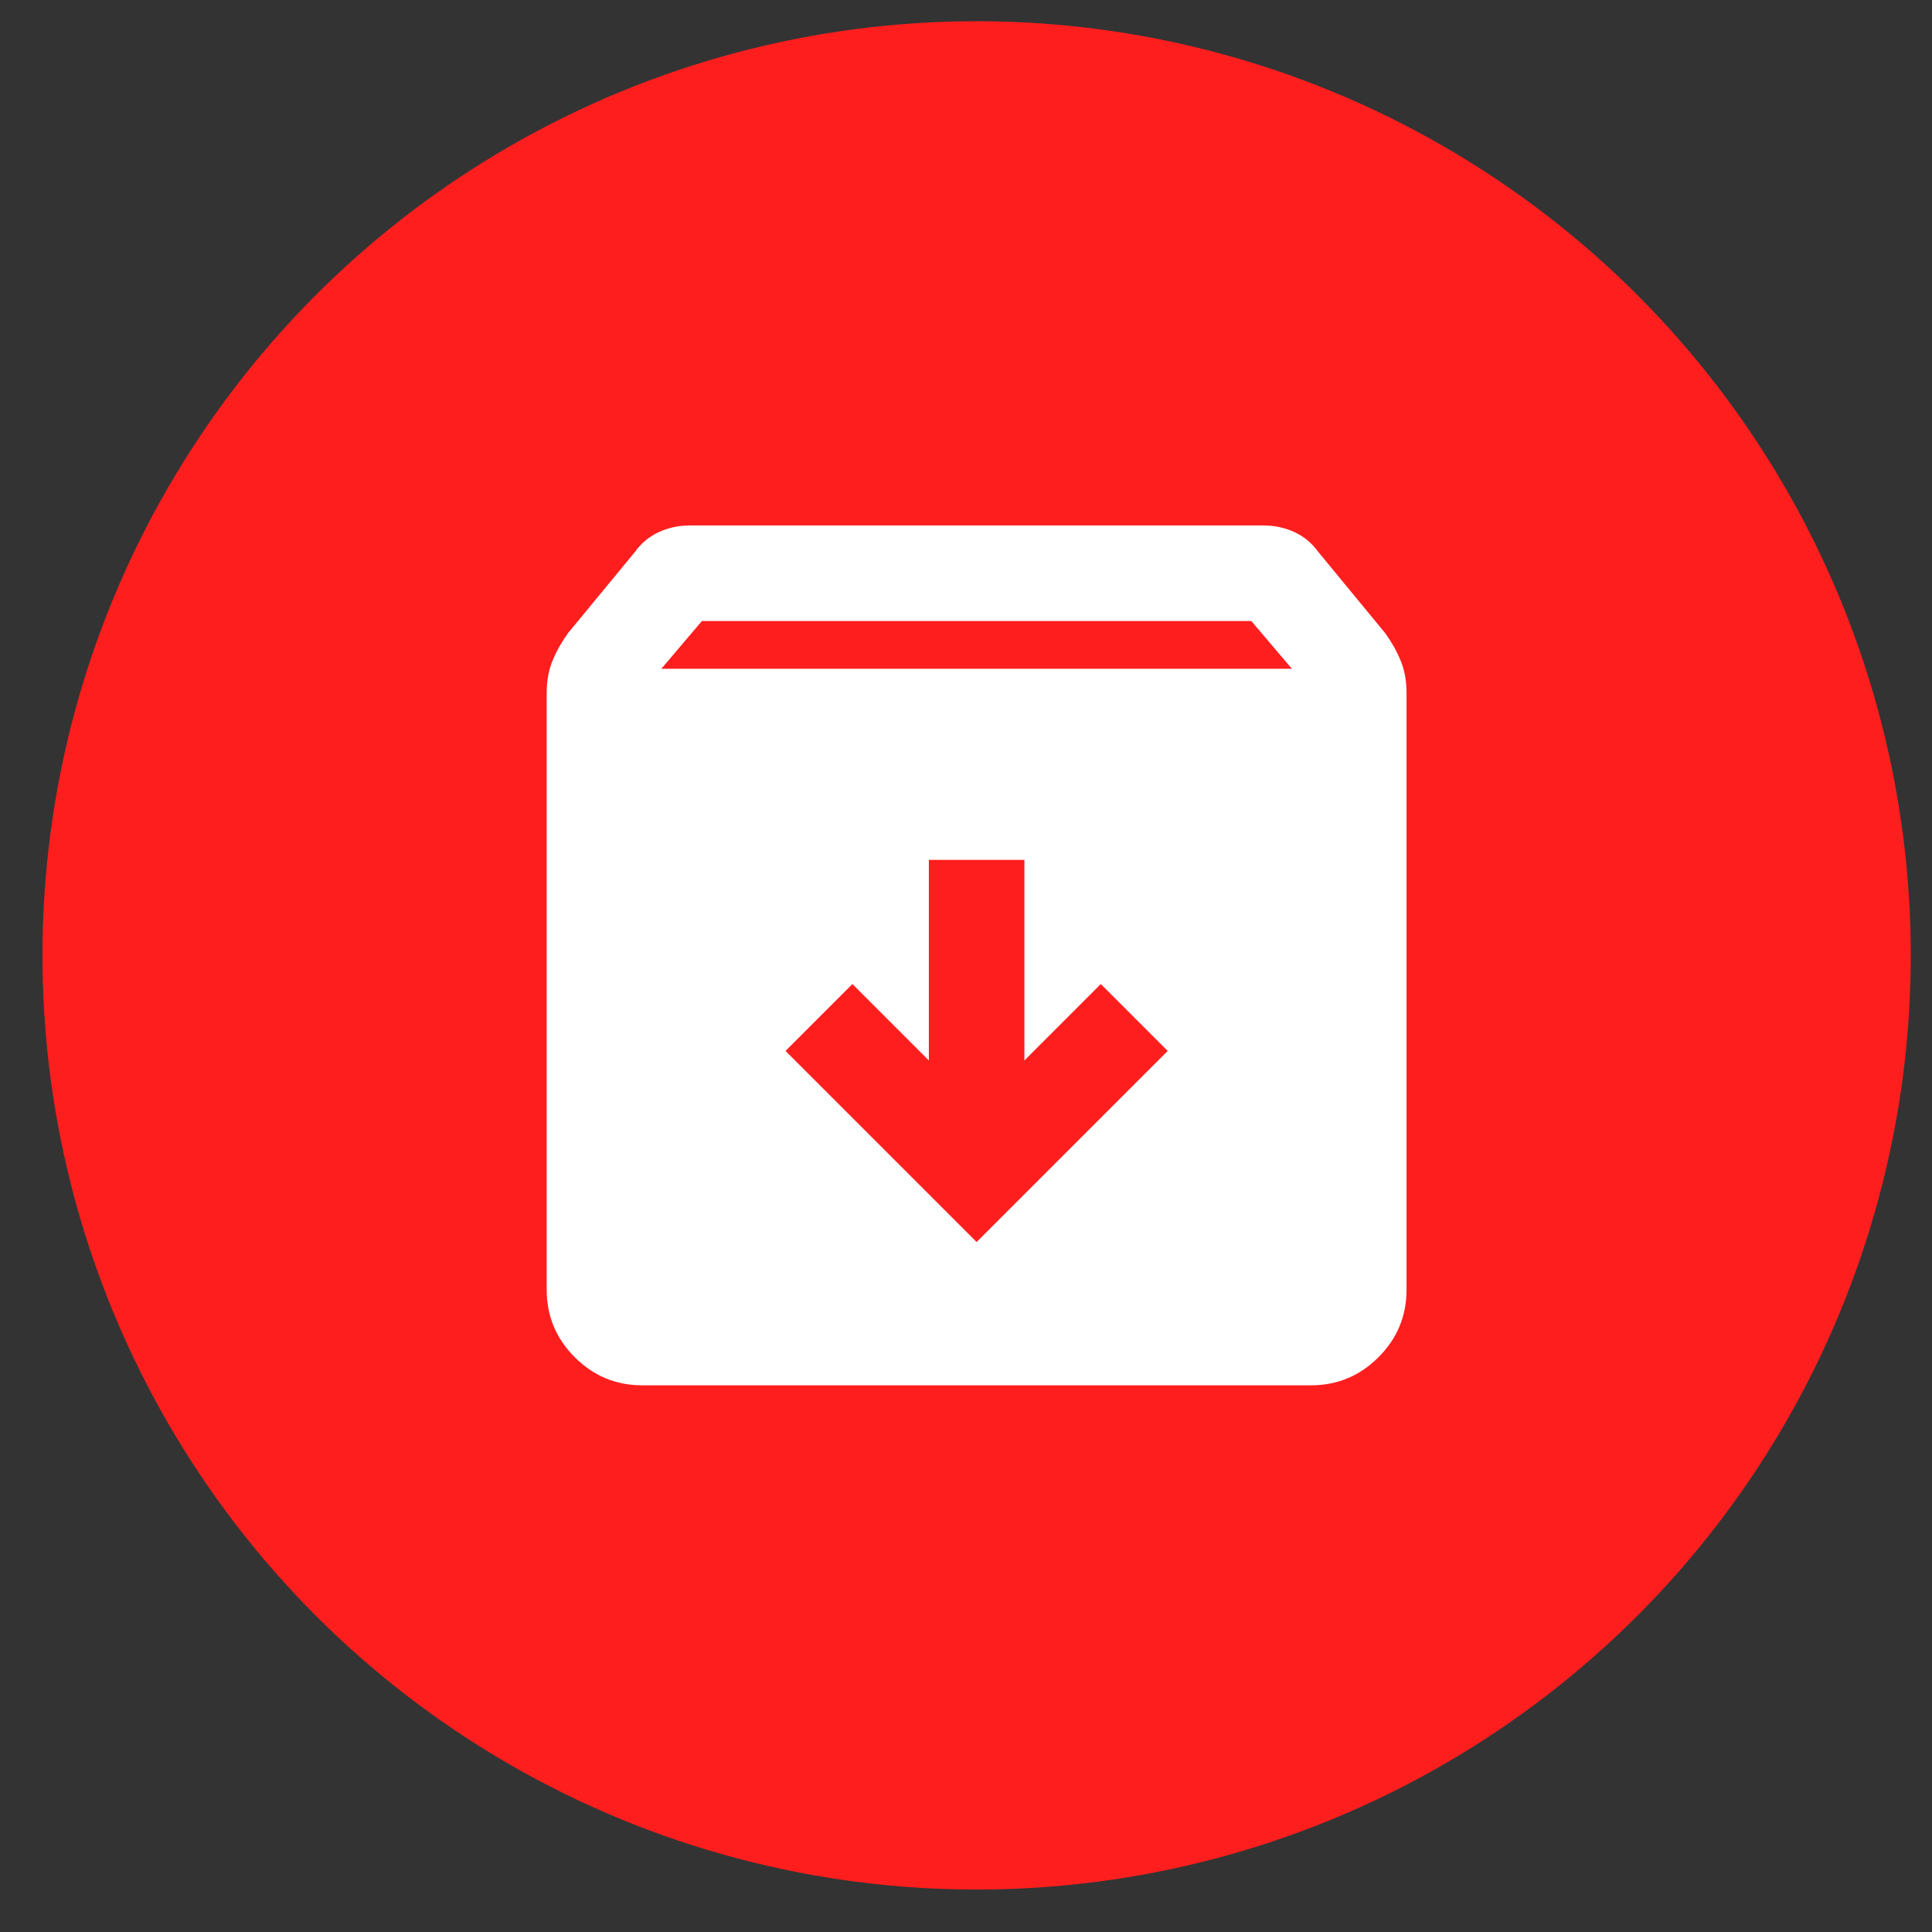 <svg width="91" height="91" viewBox="0 0 91 91" fill="none" xmlns="http://www.w3.org/2000/svg">
<rect x="0" y="0" width="91" height="91" fill="#333333" stroke="none"/>
<circle cx="46" cy="45" r="44" fill="#FF1E1E"/>
<mask id="mask0_49991_102247" style="mask-type:alpha" maskUnits="userSpaceOnUse" x="19" y="18" width="54" height="54">
<rect x="19" y="18" width="54" height="54" fill="#D9D9D9"/>
</mask>
<g mask="url(#mask0_49991_102247)">
<path d="M30.25 65.25C29.012 65.25 27.953 64.809 27.072 63.928C26.191 63.047 25.75 61.987 25.75 60.75V32.625C25.75 32.062 25.844 31.556 26.031 31.106C26.219 30.656 26.462 30.225 26.762 29.812L29.913 25.988C30.212 25.575 30.587 25.266 31.038 25.059C31.488 24.853 31.975 24.75 32.5 24.75H59.5C60.025 24.75 60.513 24.853 60.962 25.059C61.413 25.266 61.788 25.575 62.087 25.988L65.237 29.812C65.537 30.225 65.781 30.656 65.969 31.106C66.156 31.556 66.25 32.062 66.25 32.625V60.75C66.25 61.987 65.809 63.047 64.928 63.928C64.047 64.809 62.987 65.25 61.75 65.25H30.25ZM31.15 31.5H60.85L58.938 29.25H33.062L31.15 31.5ZM46 58.5L55 49.5L51.85 46.35L48.25 49.95V40.5H43.75V49.95L40.15 46.35L37 49.5L46 58.5Z" fill="white"/>
</g>
</svg>
